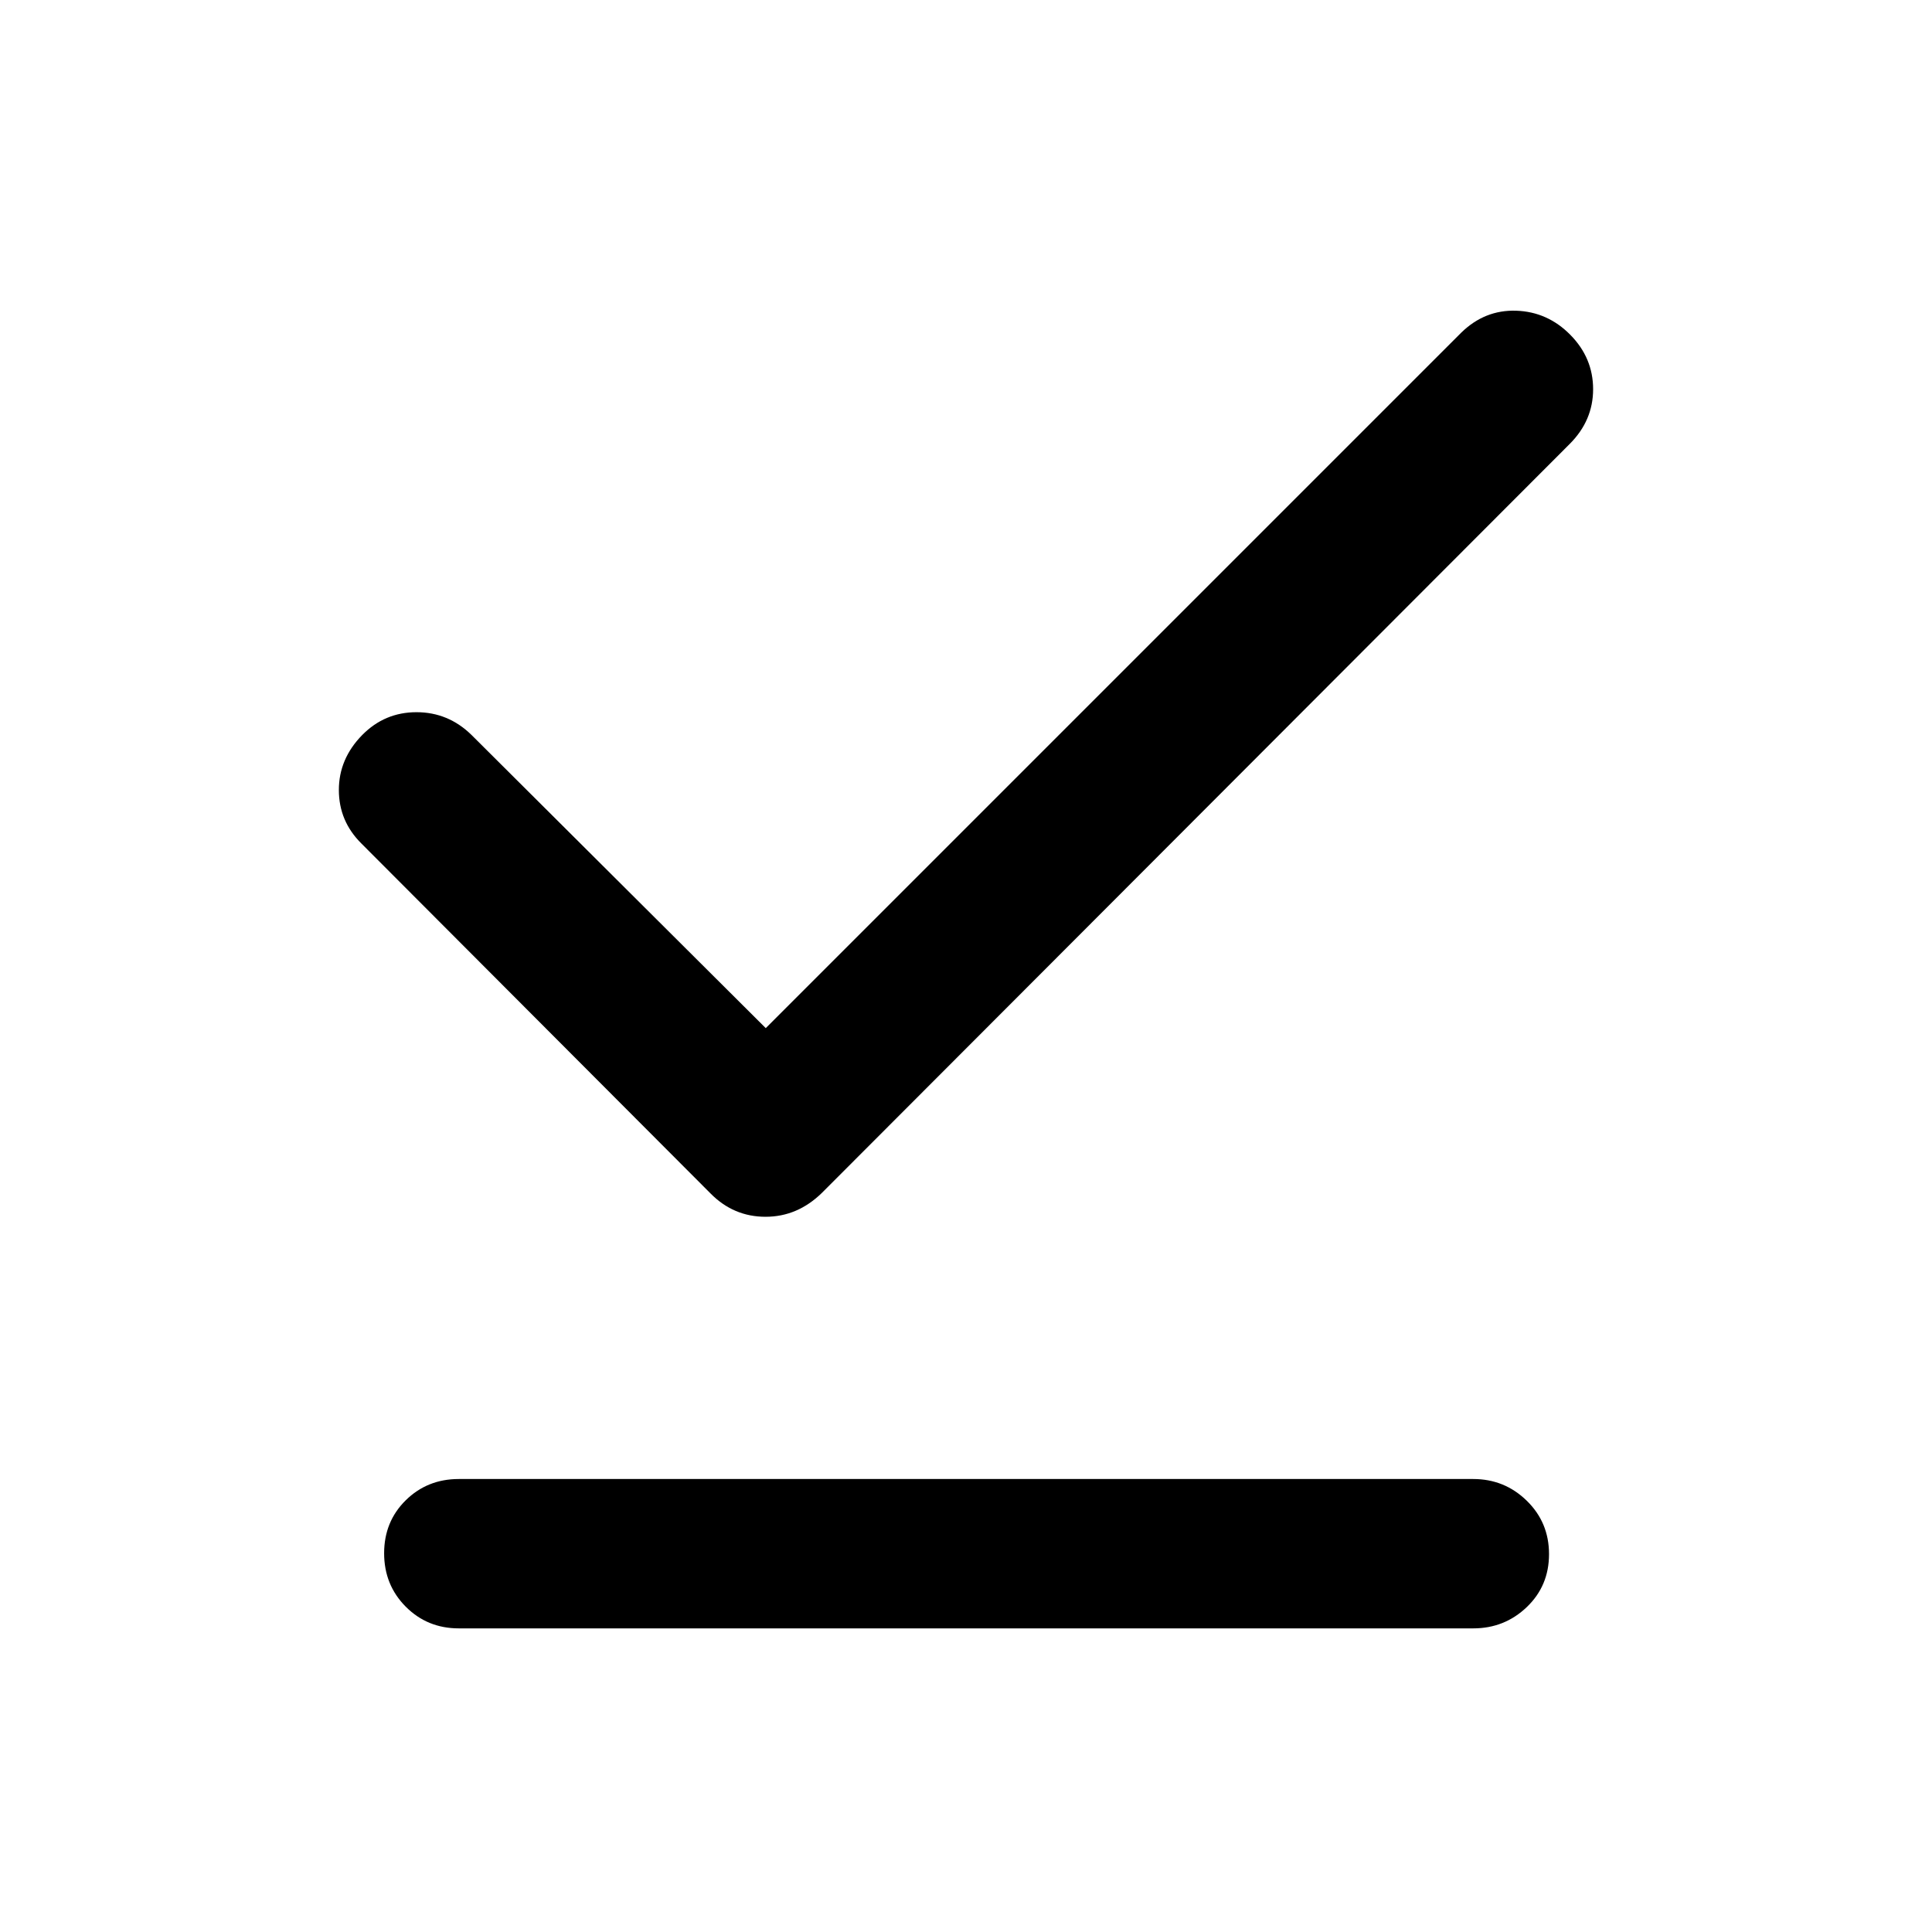 <svg xmlns="http://www.w3.org/2000/svg" height="48" viewBox="0 -960 960 960" width="48"><path d="M380.5-449.13 726-794.63q11.7-11.48 27.33-10.98 15.63.5 26.95 11.98 11.33 11.48 11.33 27.03 0 15.56-11.63 27.19L408.5-367.36q-12.18 11.97-28.1 11.97-15.92 0-27.37-11.62l-173.4-173.8q-11.24-11.11-11.25-26.61-.02-15.5 11.61-27.36 11.17-11.33 26.96-11.33 15.78 0 27.32 11.28l146.23 145.7ZM227.98-150.87q-15.65 0-26.38-10.79-10.73-10.8-10.73-26.54 0-15.73 10.73-26.31 10.73-10.58 26.38-10.58h504.04q15.58 0 26.63 10.8 11.05 10.79 11.05 26.53 0 15.74-11.05 26.31-11.05 10.58-26.63 10.58H227.98Z"/></svg>
